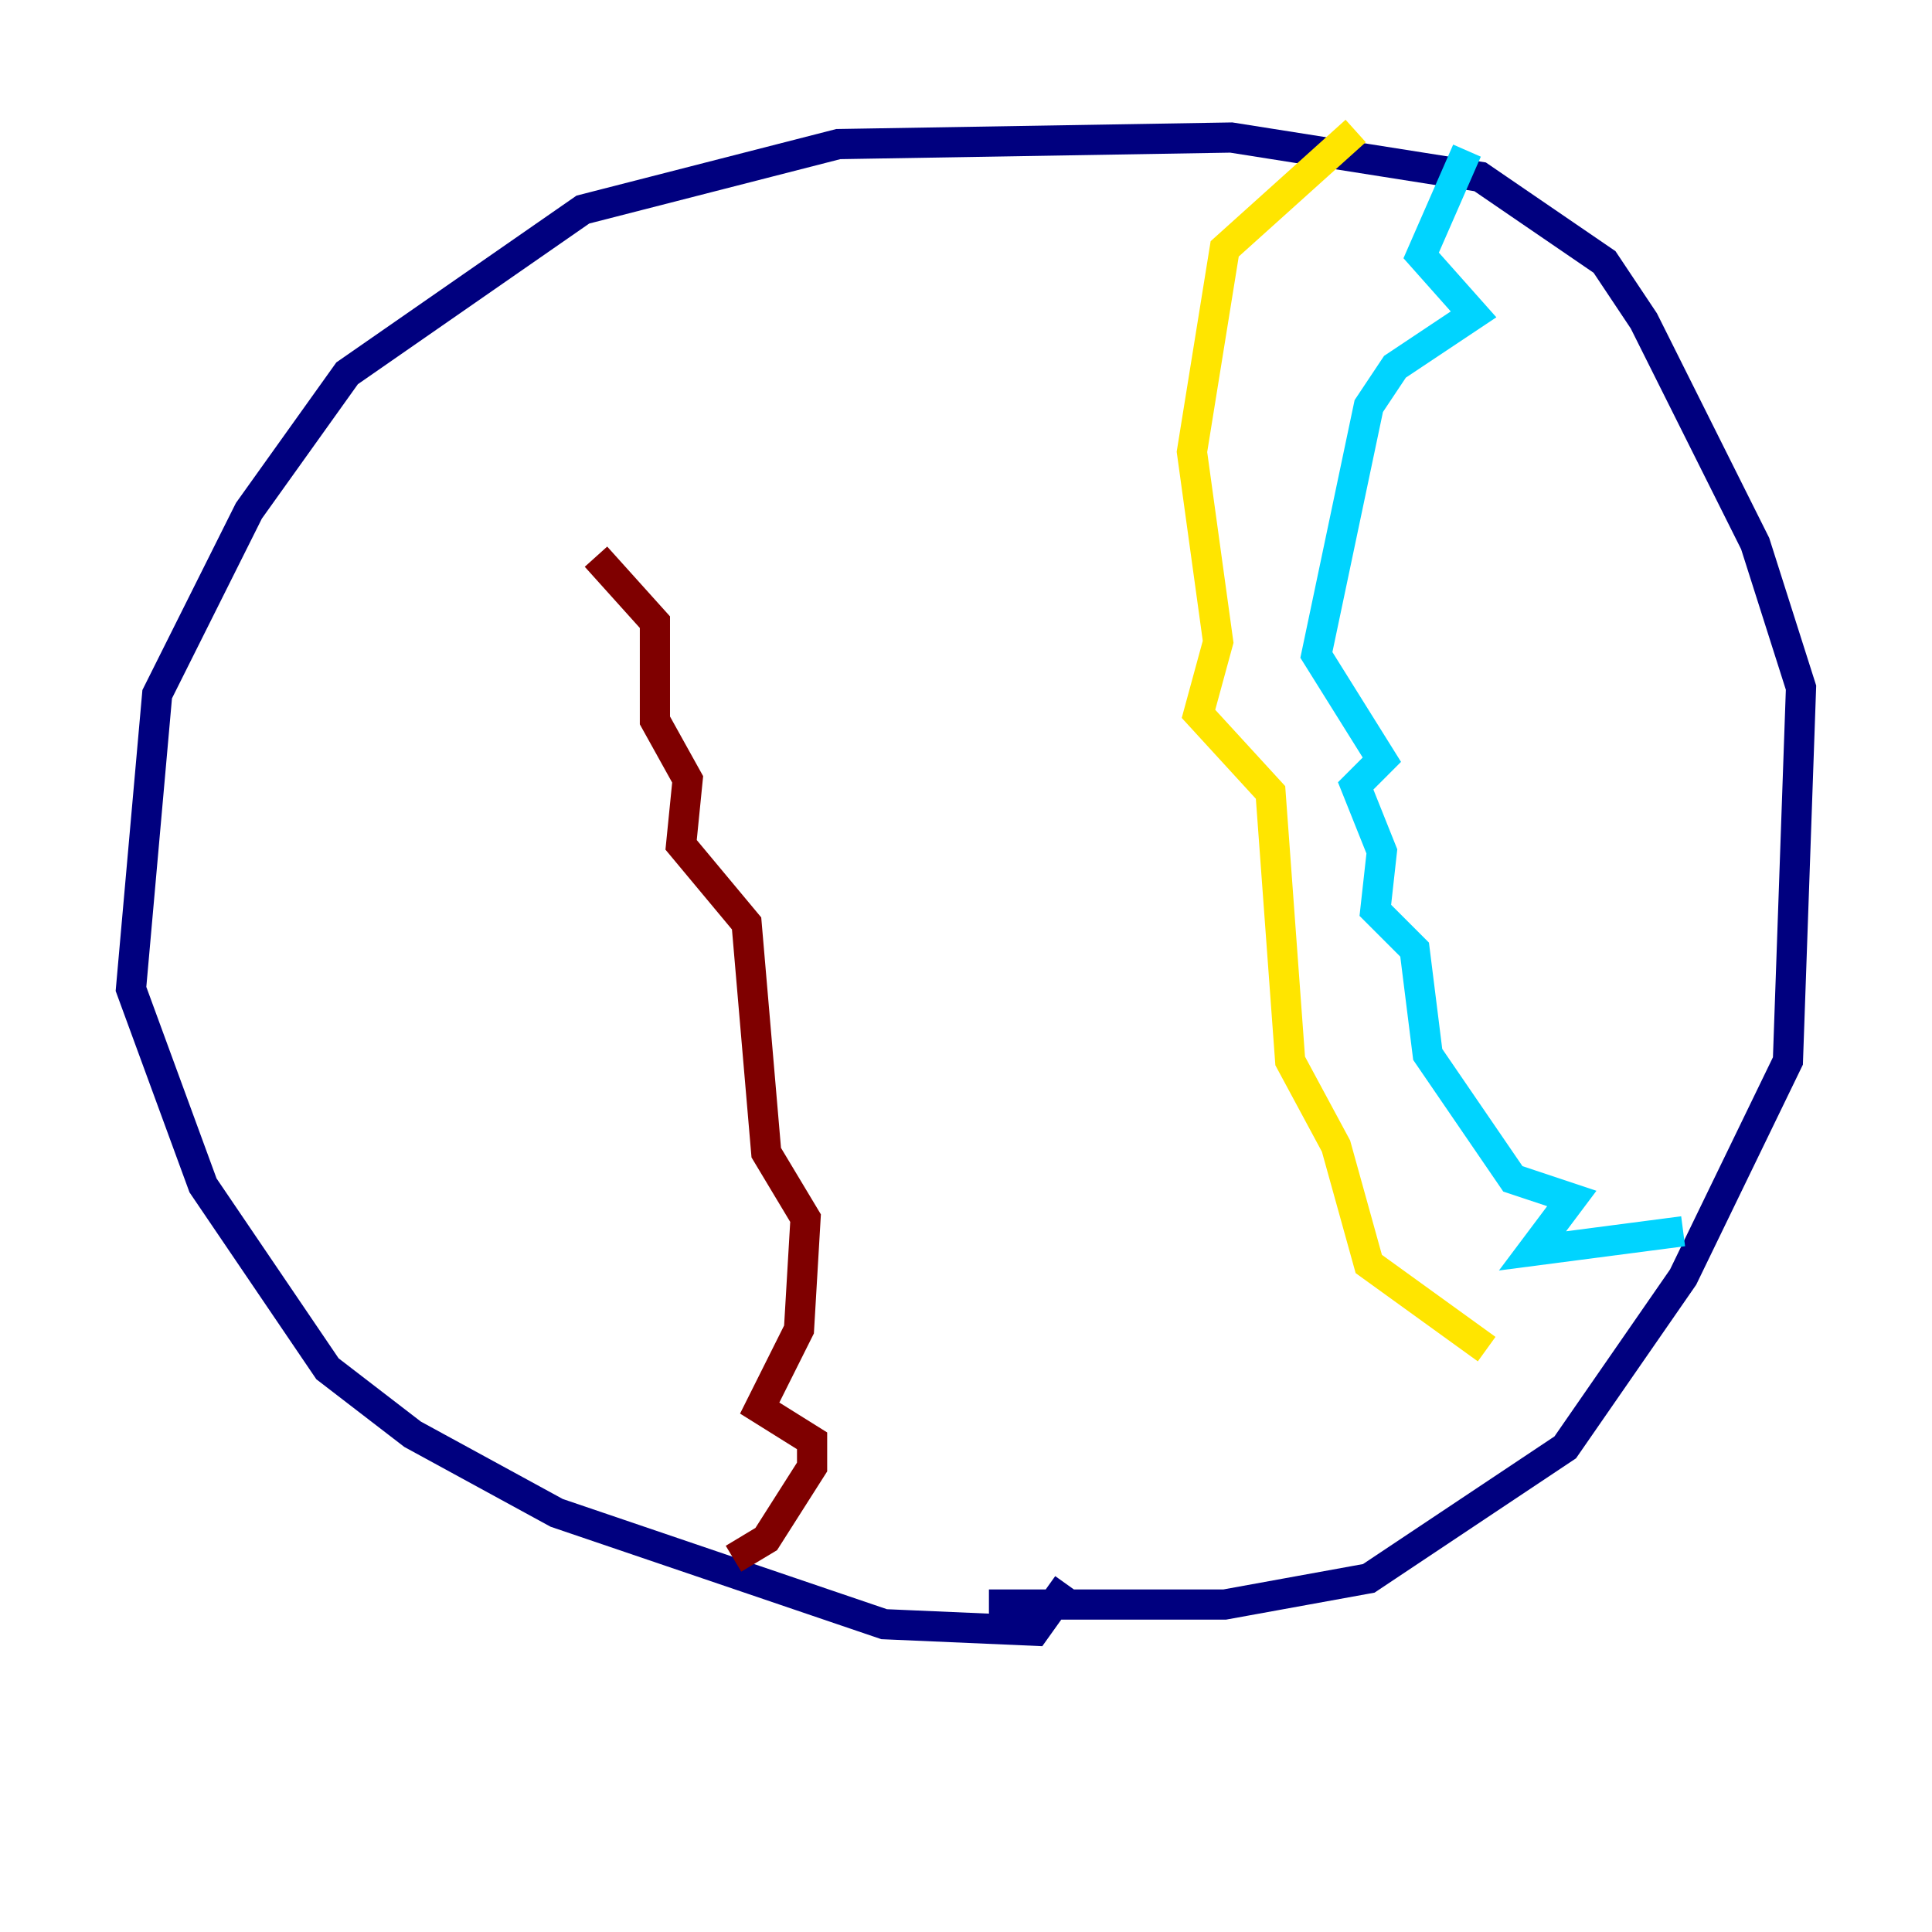 <?xml version="1.0" encoding="utf-8" ?>
<svg baseProfile="tiny" height="128" version="1.2" viewBox="0,0,128,128" width="128" xmlns="http://www.w3.org/2000/svg" xmlns:ev="http://www.w3.org/2001/xml-events" xmlns:xlink="http://www.w3.org/1999/xlink"><defs /><polyline fill="none" points="65.519,106.305 81.139,106.305 90.685,104.57 103.702,95.891 111.512,84.61 118.454,70.291 119.322,45.559 116.285,36.014 108.909,21.261 106.305,17.356 98.061,11.715 81.573,9.112 55.539,9.546 38.617,13.885 22.997,24.732 16.488,33.844 10.414,45.993 8.678,65.519 13.451,78.536 21.695,90.685 27.336,95.024 36.881,100.231 58.576,107.607 68.556,108.041 70.725,105.003" stroke="#00007f" stroke-width="2" /><polyline fill="none" points="111.512,81.573 101.532,82.875 104.136,79.403 100.231,78.102 94.59,69.858 93.722,62.915 91.119,60.312 91.552,56.407 89.817,52.068 91.552,50.332 87.214,43.39 90.685,26.902 92.42,24.298 97.627,20.827 94.156,16.922 97.193,9.98" stroke="#00d4ff" stroke-width="2" /><polyline fill="none" points="89.817,8.678 81.139,16.488 78.969,29.939 80.705,42.522 79.403,47.295 84.176,52.502 85.478,70.291 88.515,75.932 90.685,83.742 98.495,89.383" stroke="#ffe500" stroke-width="2" /><polyline fill="none" points="48.597,103.268 50.766,101.966 53.803,97.193 53.803,95.458 50.332,93.288 52.936,88.081 53.37,80.705 50.766,76.366 49.464,61.18 45.125,55.973 45.559,51.634 43.39,47.729 43.39,41.22 39.485,36.881" stroke="#7f0000" stroke-width="2" /></svg>